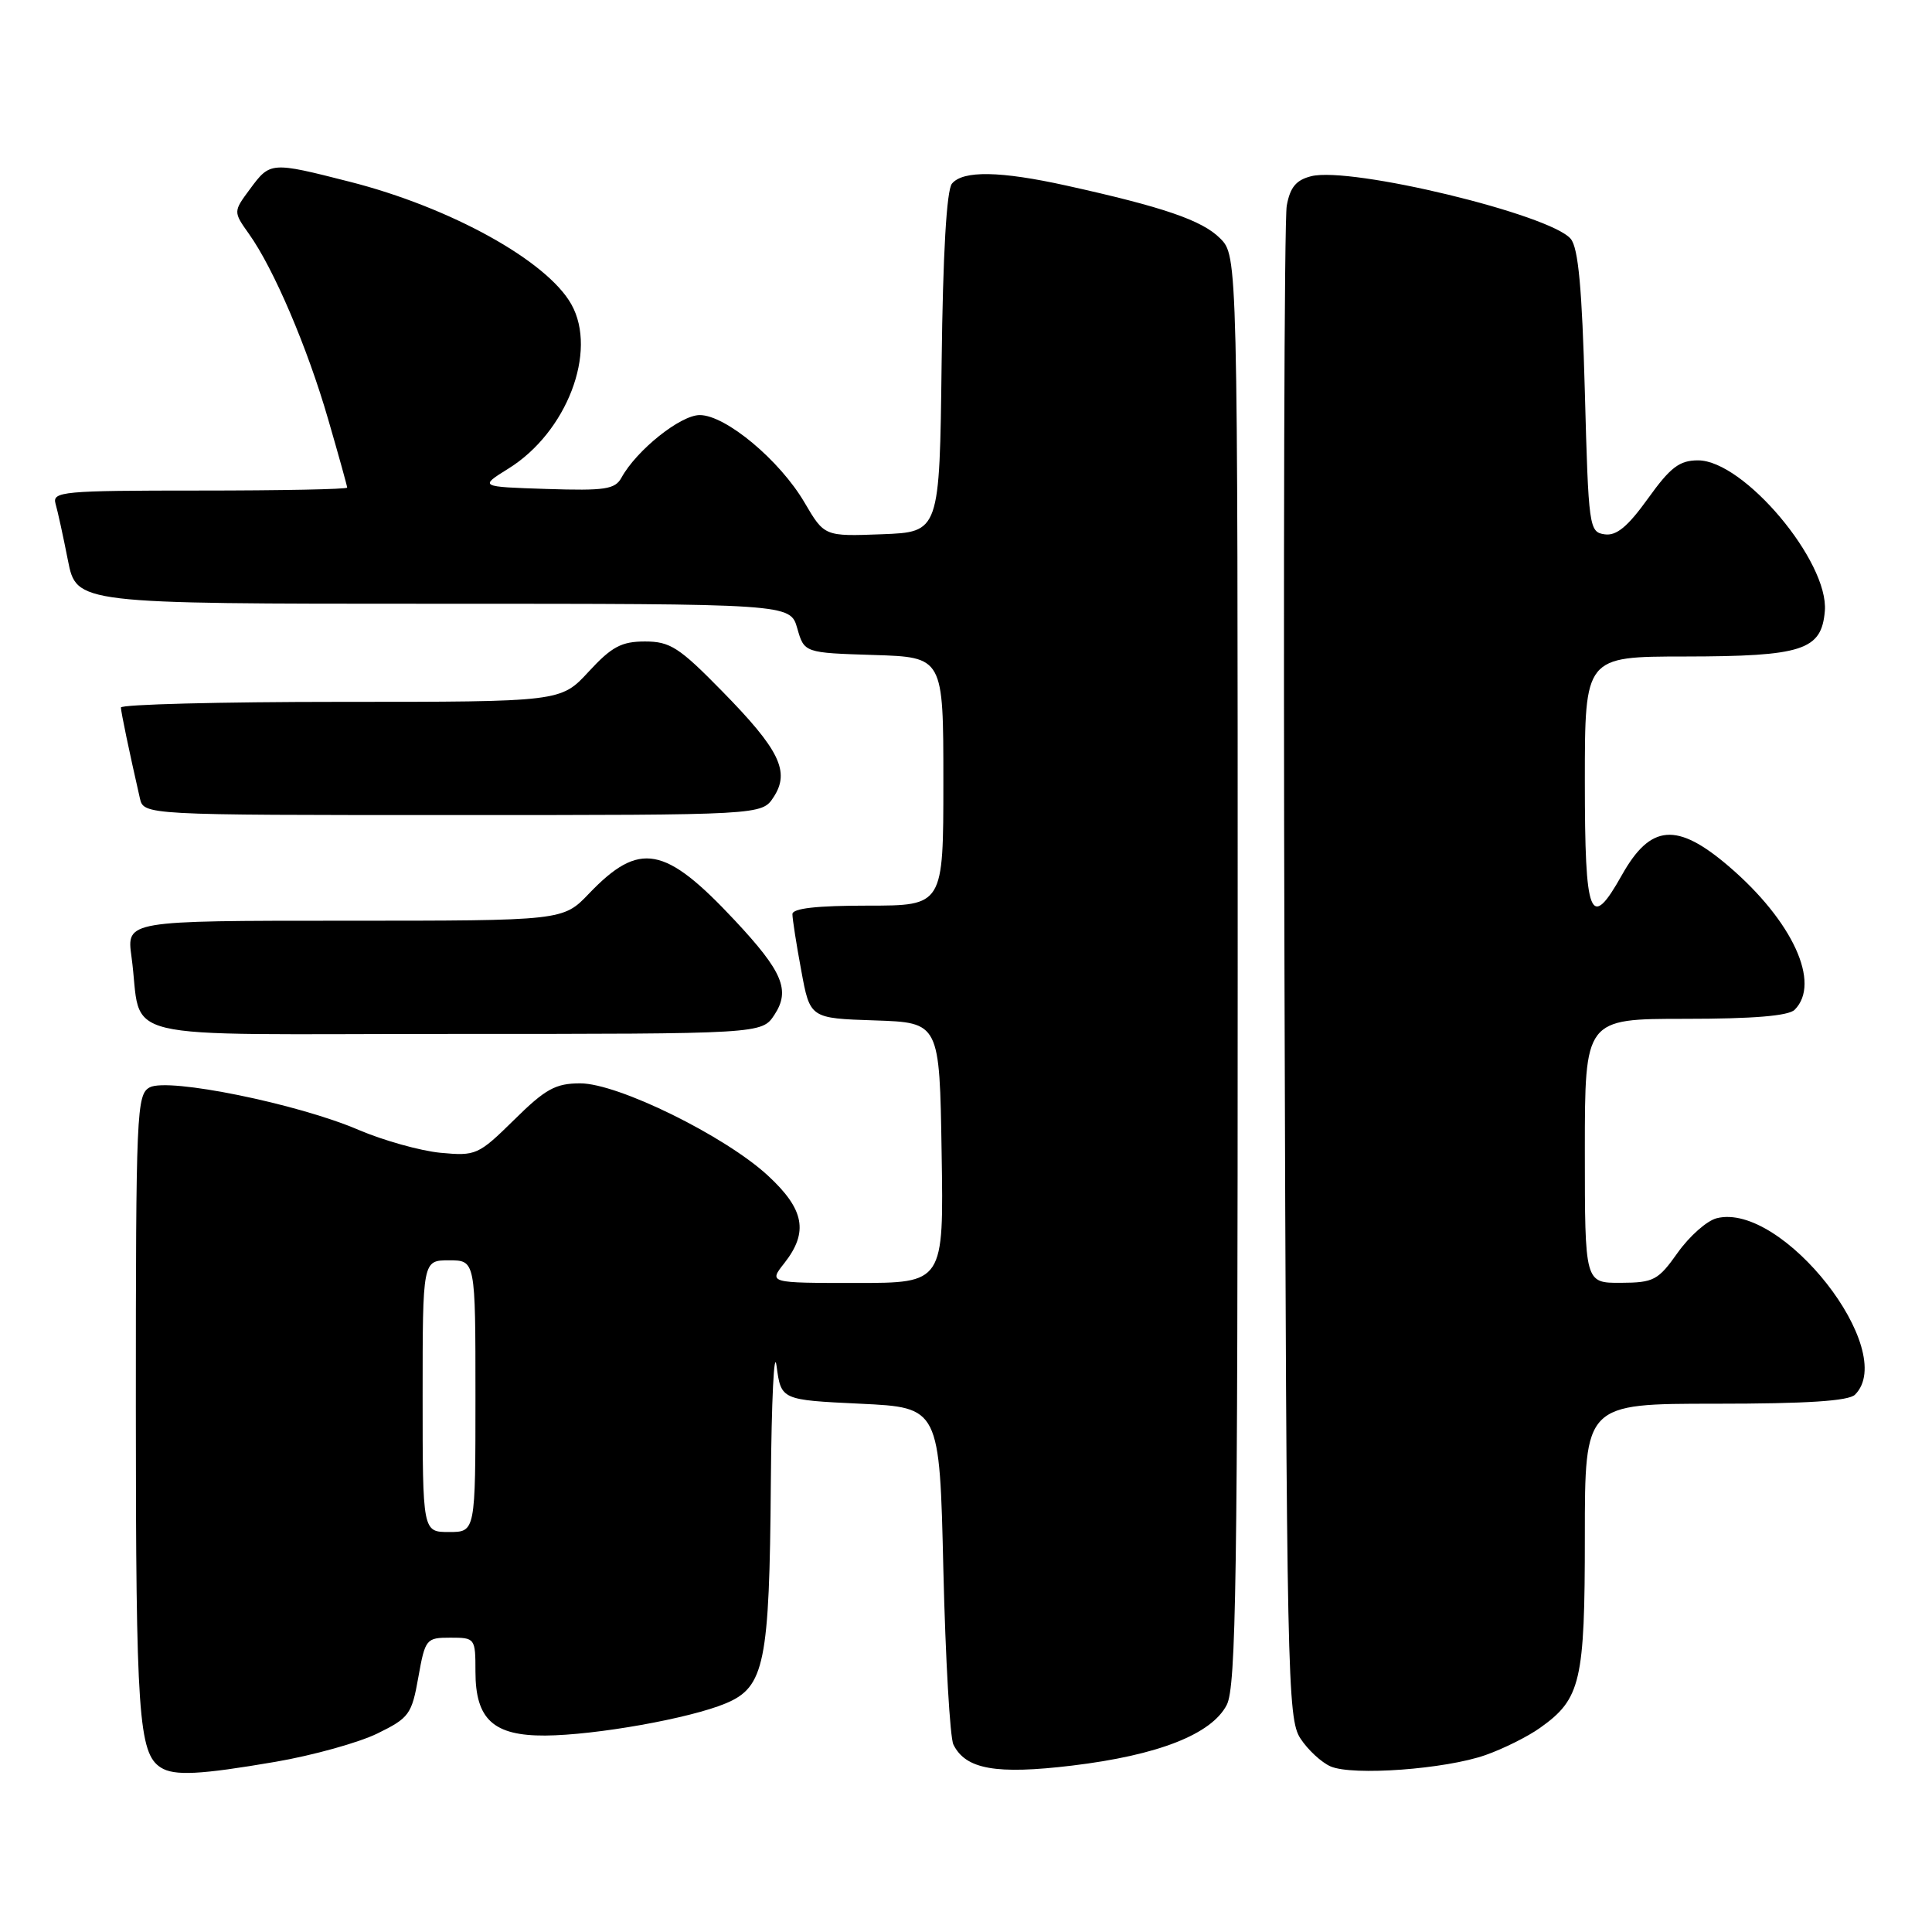 <?xml version="1.0" encoding="UTF-8" standalone="no"?>
<!DOCTYPE svg PUBLIC "-//W3C//DTD SVG 1.1//EN" "http://www.w3.org/Graphics/SVG/1.1/DTD/svg11.dtd" >
<svg xmlns="http://www.w3.org/2000/svg" xmlns:xlink="http://www.w3.org/1999/xlink" version="1.1" viewBox="0 0 256 256">
 <g >
 <path fill="currentColor"
d=" M 36.50 233.45 C 41.45 232.60 47.52 230.91 50.00 229.70 C 54.21 227.64 54.56 227.16 55.43 222.25 C 56.34 217.16 56.47 217.00 59.68 217.00 C 62.95 217.00 63.00 217.07 63.00 221.50 C 63.00 227.83 65.39 230.01 72.25 229.97 C 78.95 229.92 91.42 227.70 96.18 225.70 C 101.31 223.55 101.96 220.39 102.14 196.50 C 102.23 185.50 102.57 178.53 102.90 181.00 C 103.50 185.50 103.50 185.50 114.00 186.00 C 124.50 186.50 124.50 186.50 125.00 208.00 C 125.28 219.82 125.88 230.25 126.33 231.16 C 127.95 234.45 131.98 235.16 142.06 233.95 C 153.46 232.58 160.54 229.80 162.55 225.91 C 163.79 223.51 164.00 209.22 164.00 128.50 C 164.00 33.91 164.00 33.91 161.66 31.57 C 159.28 29.19 154.15 27.43 141.30 24.59 C 132.53 22.65 127.61 22.57 126.14 24.33 C 125.43 25.19 124.94 33.59 124.77 48.08 C 124.50 70.50 124.50 70.50 116.87 70.79 C 109.24 71.08 109.24 71.08 106.61 66.60 C 103.33 60.99 96.15 55.00 92.72 55.00 C 90.16 55.00 84.34 59.66 82.35 63.29 C 81.50 64.84 80.18 65.04 72.44 64.79 C 63.50 64.50 63.50 64.50 67.37 62.09 C 75.10 57.29 79.21 46.57 75.71 40.33 C 72.48 34.55 59.67 27.47 46.33 24.08 C 35.90 21.42 35.80 21.43 33.14 25.03 C 30.90 28.05 30.90 28.05 33.00 31.01 C 36.26 35.58 40.74 46.06 43.49 55.58 C 44.87 60.33 46.00 64.40 46.00 64.61 C 46.00 64.83 37.19 65.00 26.43 65.00 C 8.27 65.00 6.90 65.13 7.36 66.75 C 7.64 67.71 8.38 71.09 9.00 74.25 C 10.14 80.00 10.14 80.00 57.43 80.00 C 104.71 80.00 104.71 80.00 105.64 83.25 C 106.57 86.50 106.57 86.50 115.79 86.79 C 125.00 87.08 125.00 87.08 125.00 103.54 C 125.00 120.00 125.00 120.00 115.00 120.00 C 108.21 120.00 105.00 120.36 105.00 121.13 C 105.00 121.76 105.52 125.12 106.17 128.60 C 107.33 134.93 107.33 134.93 115.92 135.21 C 124.50 135.50 124.50 135.50 124.77 152.75 C 125.05 170.00 125.05 170.00 113.45 170.00 C 101.85 170.00 101.85 170.00 103.93 167.37 C 107.16 163.26 106.59 160.24 101.75 155.77 C 96.05 150.51 81.89 143.55 76.89 143.55 C 73.62 143.55 72.28 144.28 68.13 148.38 C 63.38 153.05 63.06 153.19 58.36 152.75 C 55.69 152.49 50.80 151.12 47.50 149.71 C 39.45 146.25 22.30 142.77 19.84 144.08 C 18.10 145.02 18.00 147.26 18.00 186.47 C 18.00 227.18 18.36 232.34 21.31 234.21 C 23.08 235.34 26.51 235.16 36.50 233.45 Z  M 196.85 232.55 C 199.21 231.72 202.46 230.10 204.08 228.94 C 209.47 225.11 210.00 222.81 210.00 203.55 C 210.00 186.00 210.00 186.00 227.30 186.00 C 239.42 186.00 244.96 185.64 245.80 184.80 C 251.62 178.98 236.15 159.24 227.48 161.42 C 226.18 161.74 223.86 163.80 222.31 165.98 C 219.71 169.65 219.14 169.96 214.75 169.98 C 210.00 170.00 210.00 170.00 210.00 152.50 C 210.00 135.00 210.00 135.00 223.30 135.00 C 232.31 135.00 236.99 134.61 237.80 133.80 C 241.32 130.28 237.54 122.04 229.07 114.79 C 222.20 108.91 218.71 109.19 214.92 115.93 C 210.70 123.45 210.00 121.69 210.00 103.50 C 210.00 87.00 210.00 87.00 223.25 86.99 C 238.86 86.97 241.36 86.16 241.80 80.97 C 242.35 74.42 231.06 61.00 225.00 61.00 C 222.54 61.00 221.34 61.91 218.37 66.05 C 215.68 69.79 214.19 71.03 212.62 70.80 C 210.57 70.51 210.48 69.90 210.00 51.90 C 209.63 38.22 209.14 32.86 208.13 31.65 C 205.44 28.42 178.99 22.03 173.74 23.35 C 171.74 23.85 170.94 24.82 170.50 27.26 C 170.17 29.04 170.04 74.85 170.20 129.04 C 170.48 222.14 170.60 227.74 172.31 230.35 C 173.30 231.87 175.10 233.53 176.31 234.06 C 179.25 235.33 191.53 234.43 196.85 232.55 Z  M 102.62 134.46 C 104.75 131.21 103.71 128.74 97.36 121.95 C 88.09 112.04 84.74 111.42 78.05 118.40 C 74.61 122.00 74.61 122.00 45.69 122.00 C 16.77 122.00 16.77 122.00 17.42 126.75 C 19.00 138.24 13.83 137.00 60.06 137.00 C 100.95 137.00 100.95 137.00 102.62 134.46 Z  M 102.50 105.63 C 104.72 102.25 103.31 99.35 95.66 91.56 C 90.00 85.78 88.79 85.00 85.46 85.00 C 82.35 85.00 81.05 85.69 78.00 89.00 C 74.31 93.00 74.31 93.00 45.15 93.00 C 29.12 93.00 16.01 93.34 16.02 93.75 C 16.05 94.42 17.08 99.39 18.53 105.75 C 19.04 108.00 19.04 108.00 60.00 108.00 C 100.95 108.00 100.95 108.00 102.50 105.63 Z  M 56.00 185.00 C 56.00 167.00 56.00 167.00 59.50 167.00 C 63.00 167.00 63.00 167.00 63.00 185.00 C 63.00 203.00 63.00 203.00 59.50 203.00 C 56.00 203.00 56.00 203.00 56.00 185.00 Z "/>
</g>
</svg>